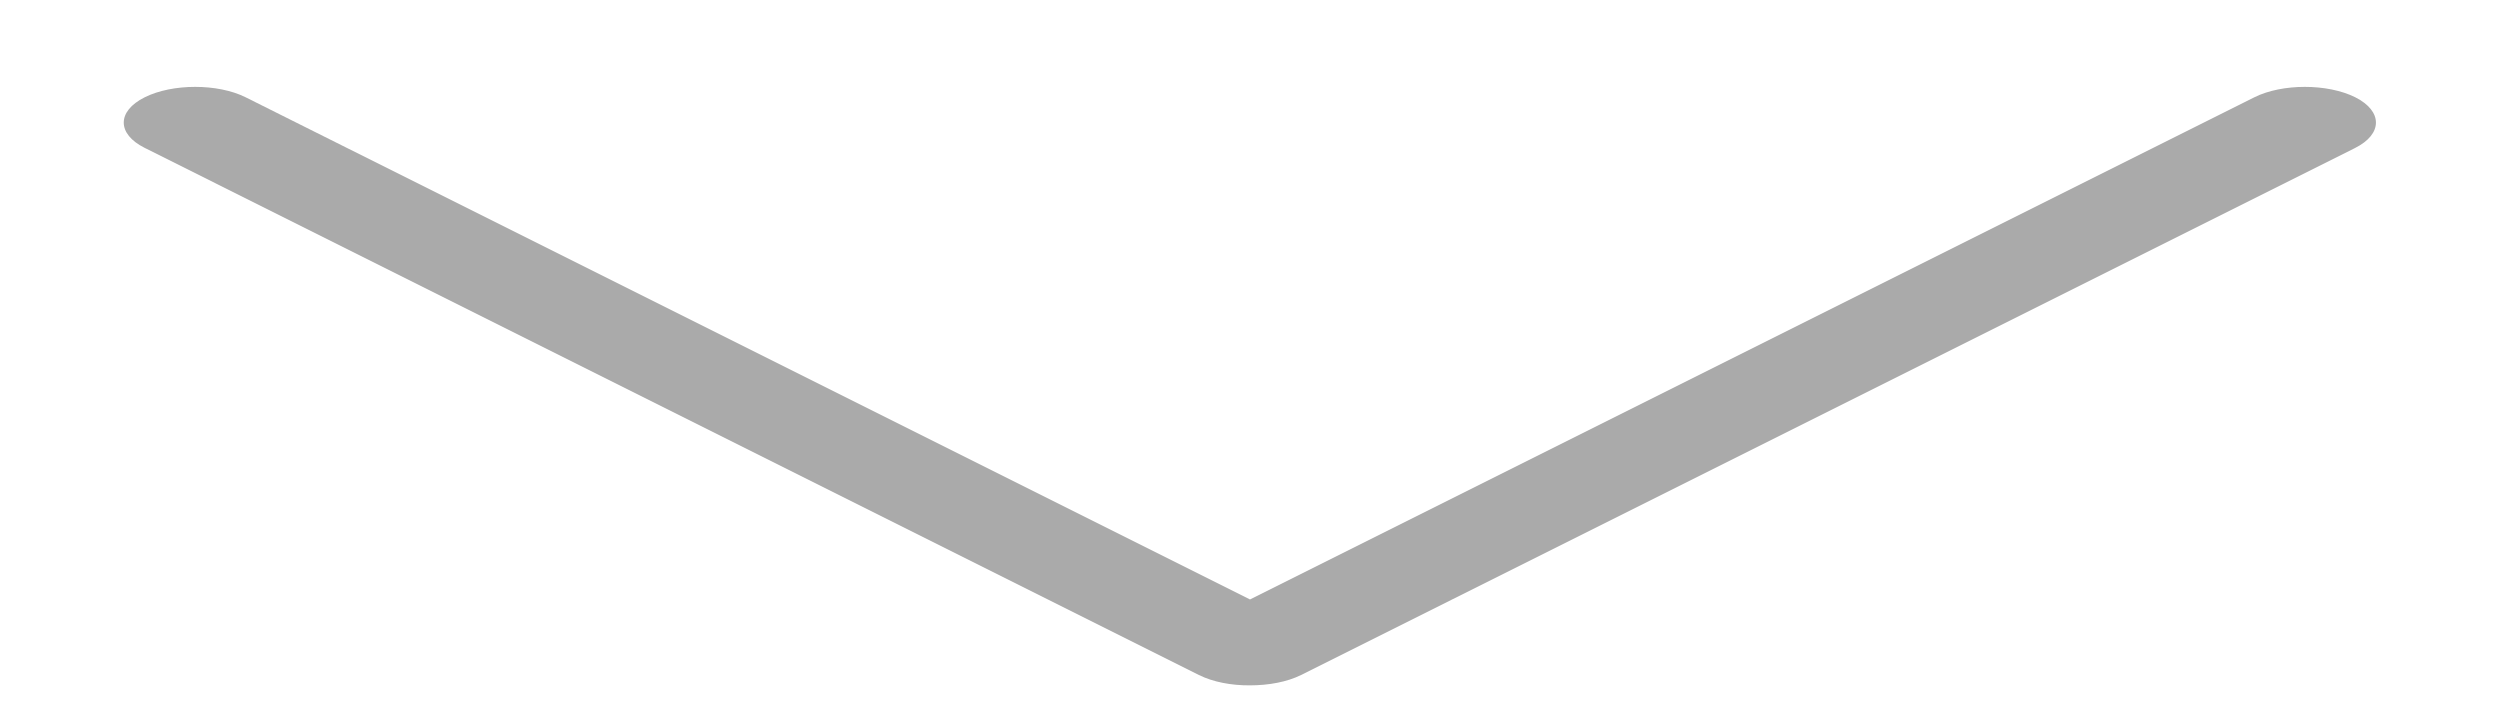 ﻿<?xml version="1.0" encoding="utf-8"?>
<svg version="1.1" xmlns:xlink="http://www.w3.org/1999/xlink" width="28px" height="8px" xmlns="http://www.w3.org/2000/svg">
  <g transform="matrix(1 0 0 1 -14 -4 )">
    <path d="M 26.376 1.658  C 26.688 1.502  26.688 1.246  26.38 1.09  C 26.068 0.934  25.56 0.934  25.248 1.09  L 14 6.714  L 2.752 1.09  C 2.44 0.934  1.932 0.934  1.62 1.09  C 1.308 1.246  1.308 1.5  1.62 1.656  L 13.428 7.56  C 13.584 7.638  13.792 7.678  14 7.676  C 14.208 7.676  14.416 7.638  14.572 7.56  L 26.376 1.658  Z " fill-rule="nonzero" fill="#555555" stroke="none" fill-opacity="0.498" transform="matrix(1 0 0 1 14 4 )" />
  </g>
</svg>